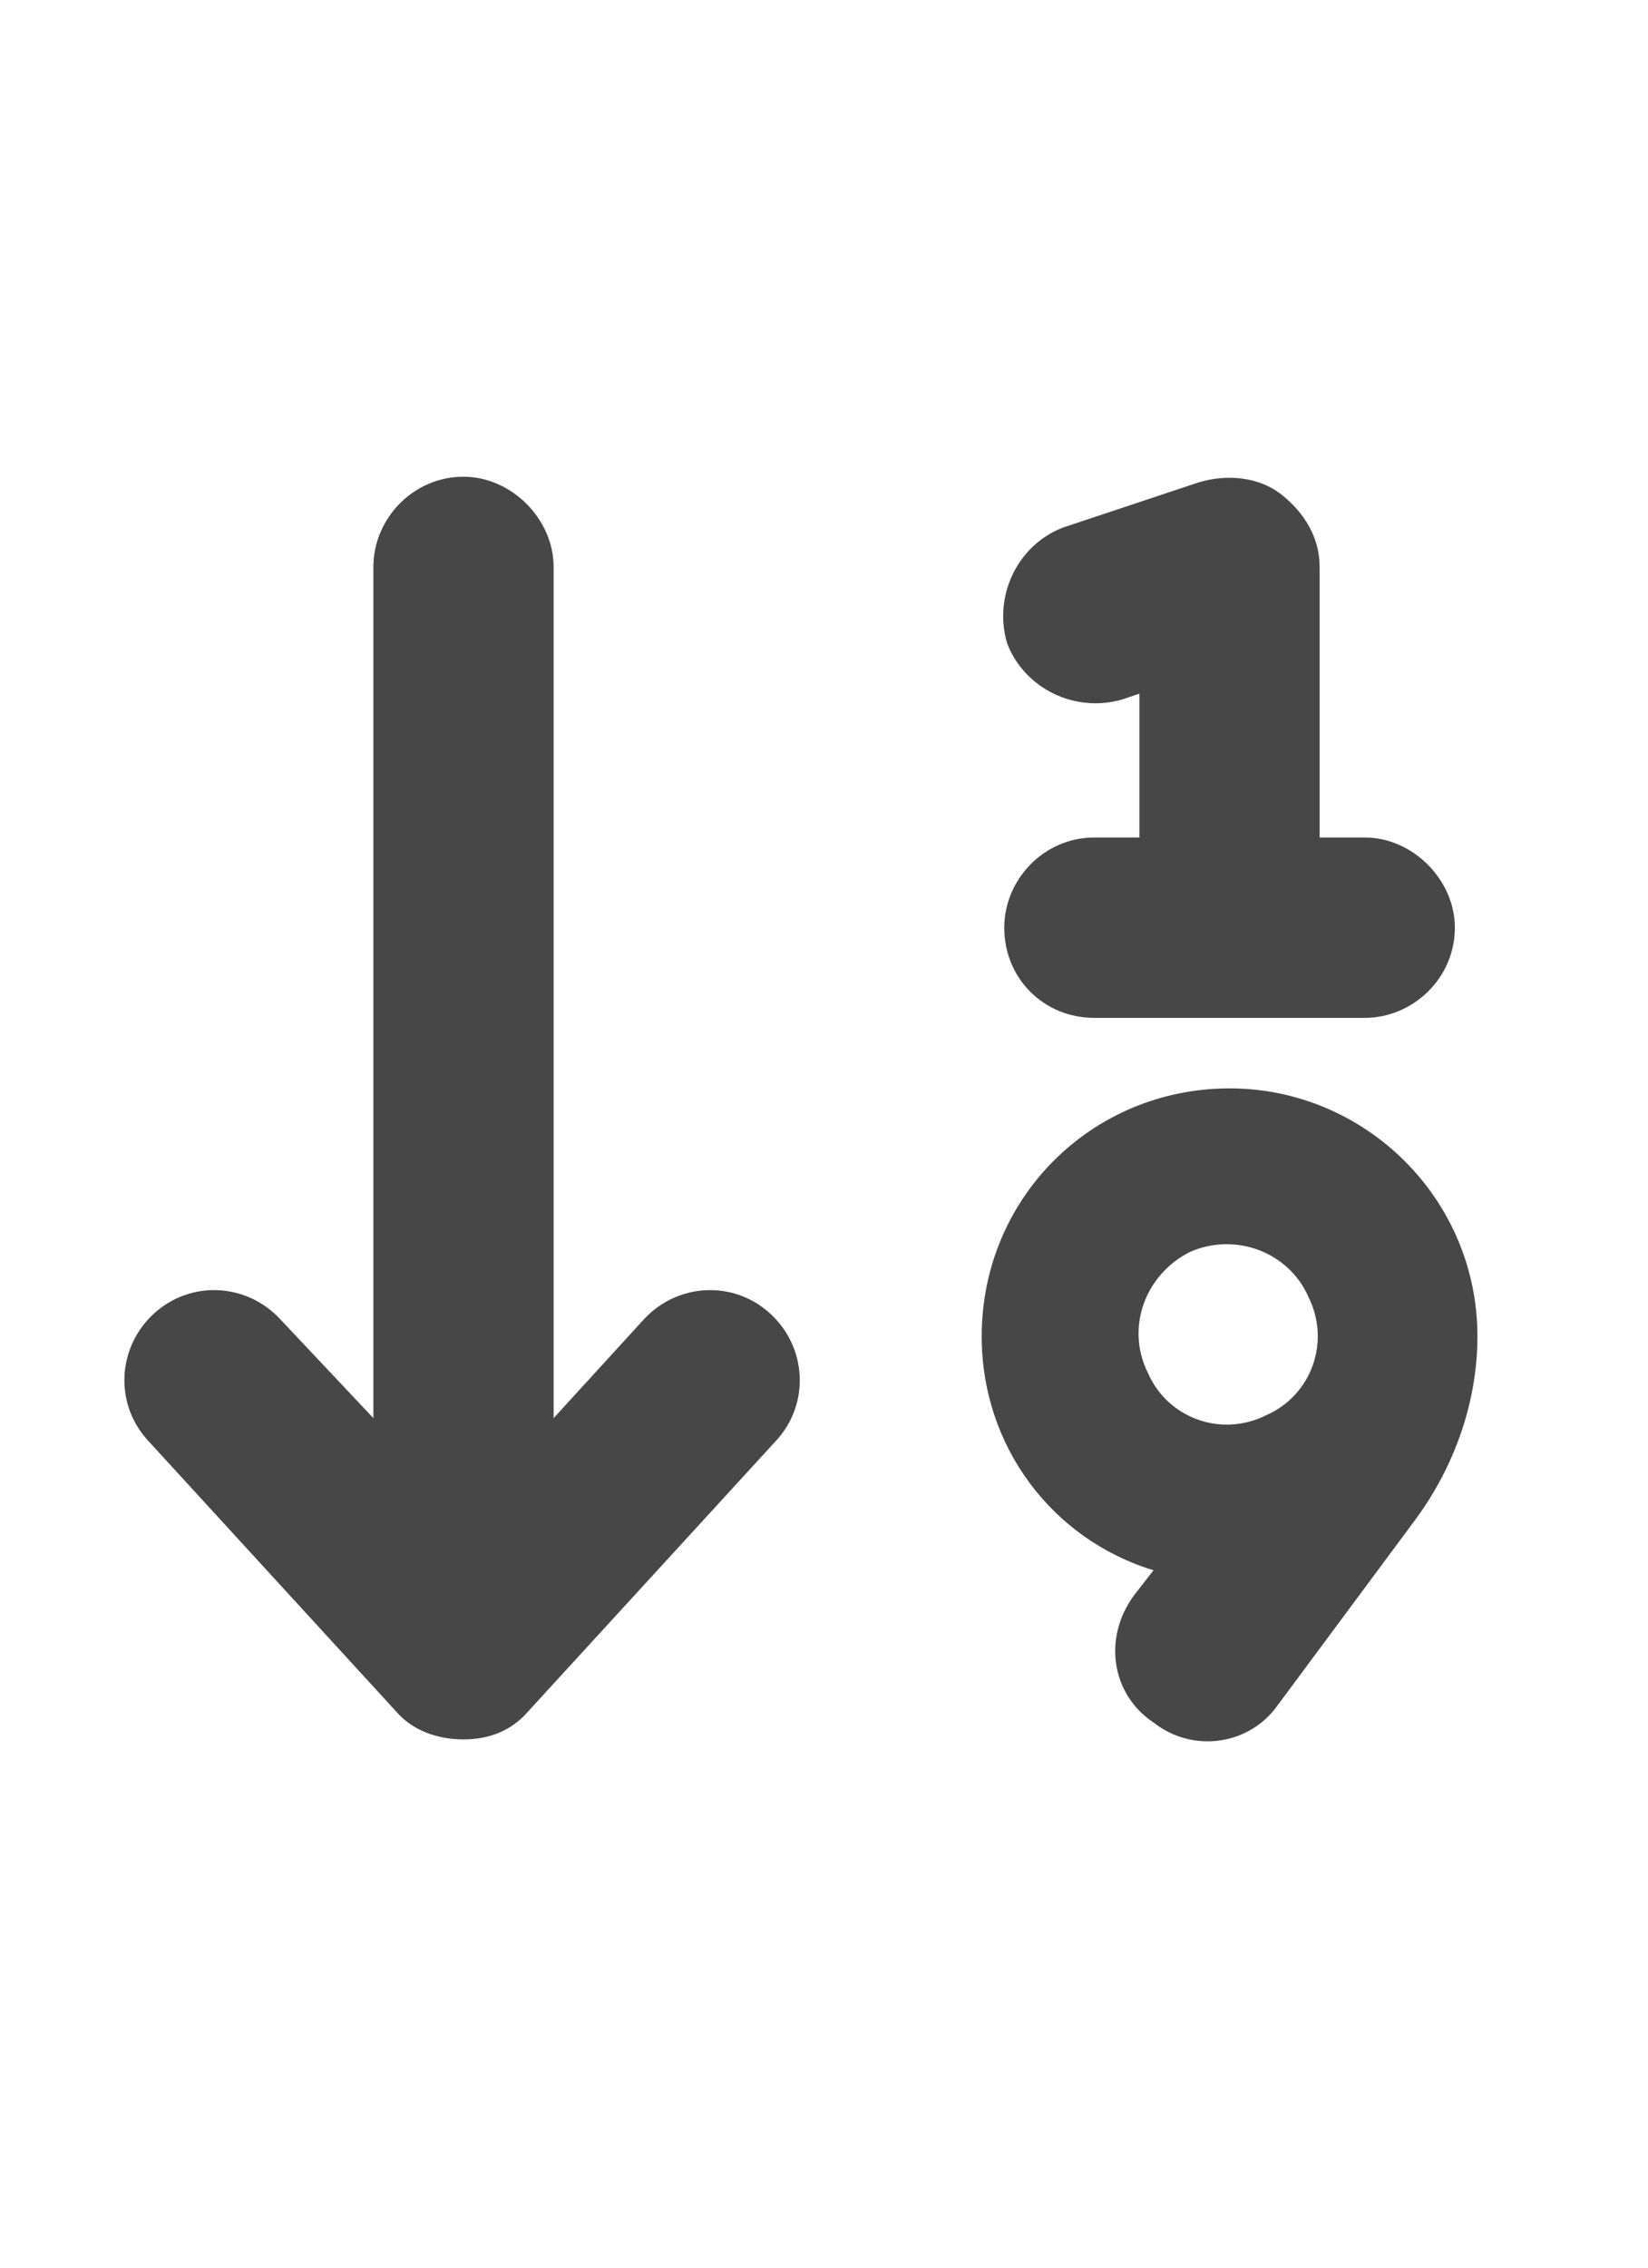 <svg width="16" height="22" viewBox="0 0 16 22" fill="none" xmlns="http://www.w3.org/2000/svg">
<g id="label-paired / sm / arrow-down-one-nine-sm / fill" clip-path="url(#clip0_2556_12693)">
<path id="icon" d="M12.43 4.789C12.676 4.98 12.812 5.227 12.812 5.5V8.125H13.25C13.715 8.125 14.125 8.535 14.125 9C14.125 9.492 13.715 9.875 13.25 9.875H11.938H10.625C10.133 9.875 9.75 9.492 9.75 9C9.75 8.535 10.133 8.125 10.625 8.125H11.062V6.73L10.898 6.785C10.434 6.922 9.941 6.676 9.777 6.238C9.641 5.773 9.887 5.281 10.324 5.117L11.637 4.68C11.91 4.598 12.211 4.625 12.43 4.789ZM4.5 16.875C4.254 16.875 4.008 16.793 3.844 16.602L1.438 13.977C1.109 13.621 1.137 13.074 1.492 12.746C1.848 12.418 2.395 12.445 2.723 12.801L3.625 13.758V5.5C3.625 5.035 4.008 4.625 4.5 4.625C4.965 4.625 5.375 5.035 5.375 5.5V13.758L6.25 12.801C6.578 12.445 7.125 12.418 7.48 12.746C7.836 13.074 7.863 13.621 7.535 13.977L5.129 16.602C4.965 16.793 4.746 16.875 4.5 16.875ZM11.555 12.145C11.117 12.363 10.926 12.883 11.145 13.32C11.336 13.758 11.855 13.949 12.293 13.73C12.73 13.539 12.922 13.02 12.703 12.582C12.512 12.145 11.992 11.953 11.555 12.145ZM11.199 15.234C10.215 14.934 9.531 14.031 9.531 12.965C9.531 11.625 10.598 10.559 11.938 10.559C13.25 10.559 14.344 11.625 14.344 12.965C14.344 13.594 14.125 14.223 13.742 14.742L12.402 16.547C12.129 16.93 11.582 17.012 11.199 16.711C10.789 16.438 10.707 15.891 11.008 15.48L11.199 15.234Z" fill="black" fill-opacity="0.72"/>
</g>
<defs>
<clipPath id="clip0_2556_12693">
<rect width="16" height="22" fill="white"/>
</clipPath>
</defs>
</svg>
